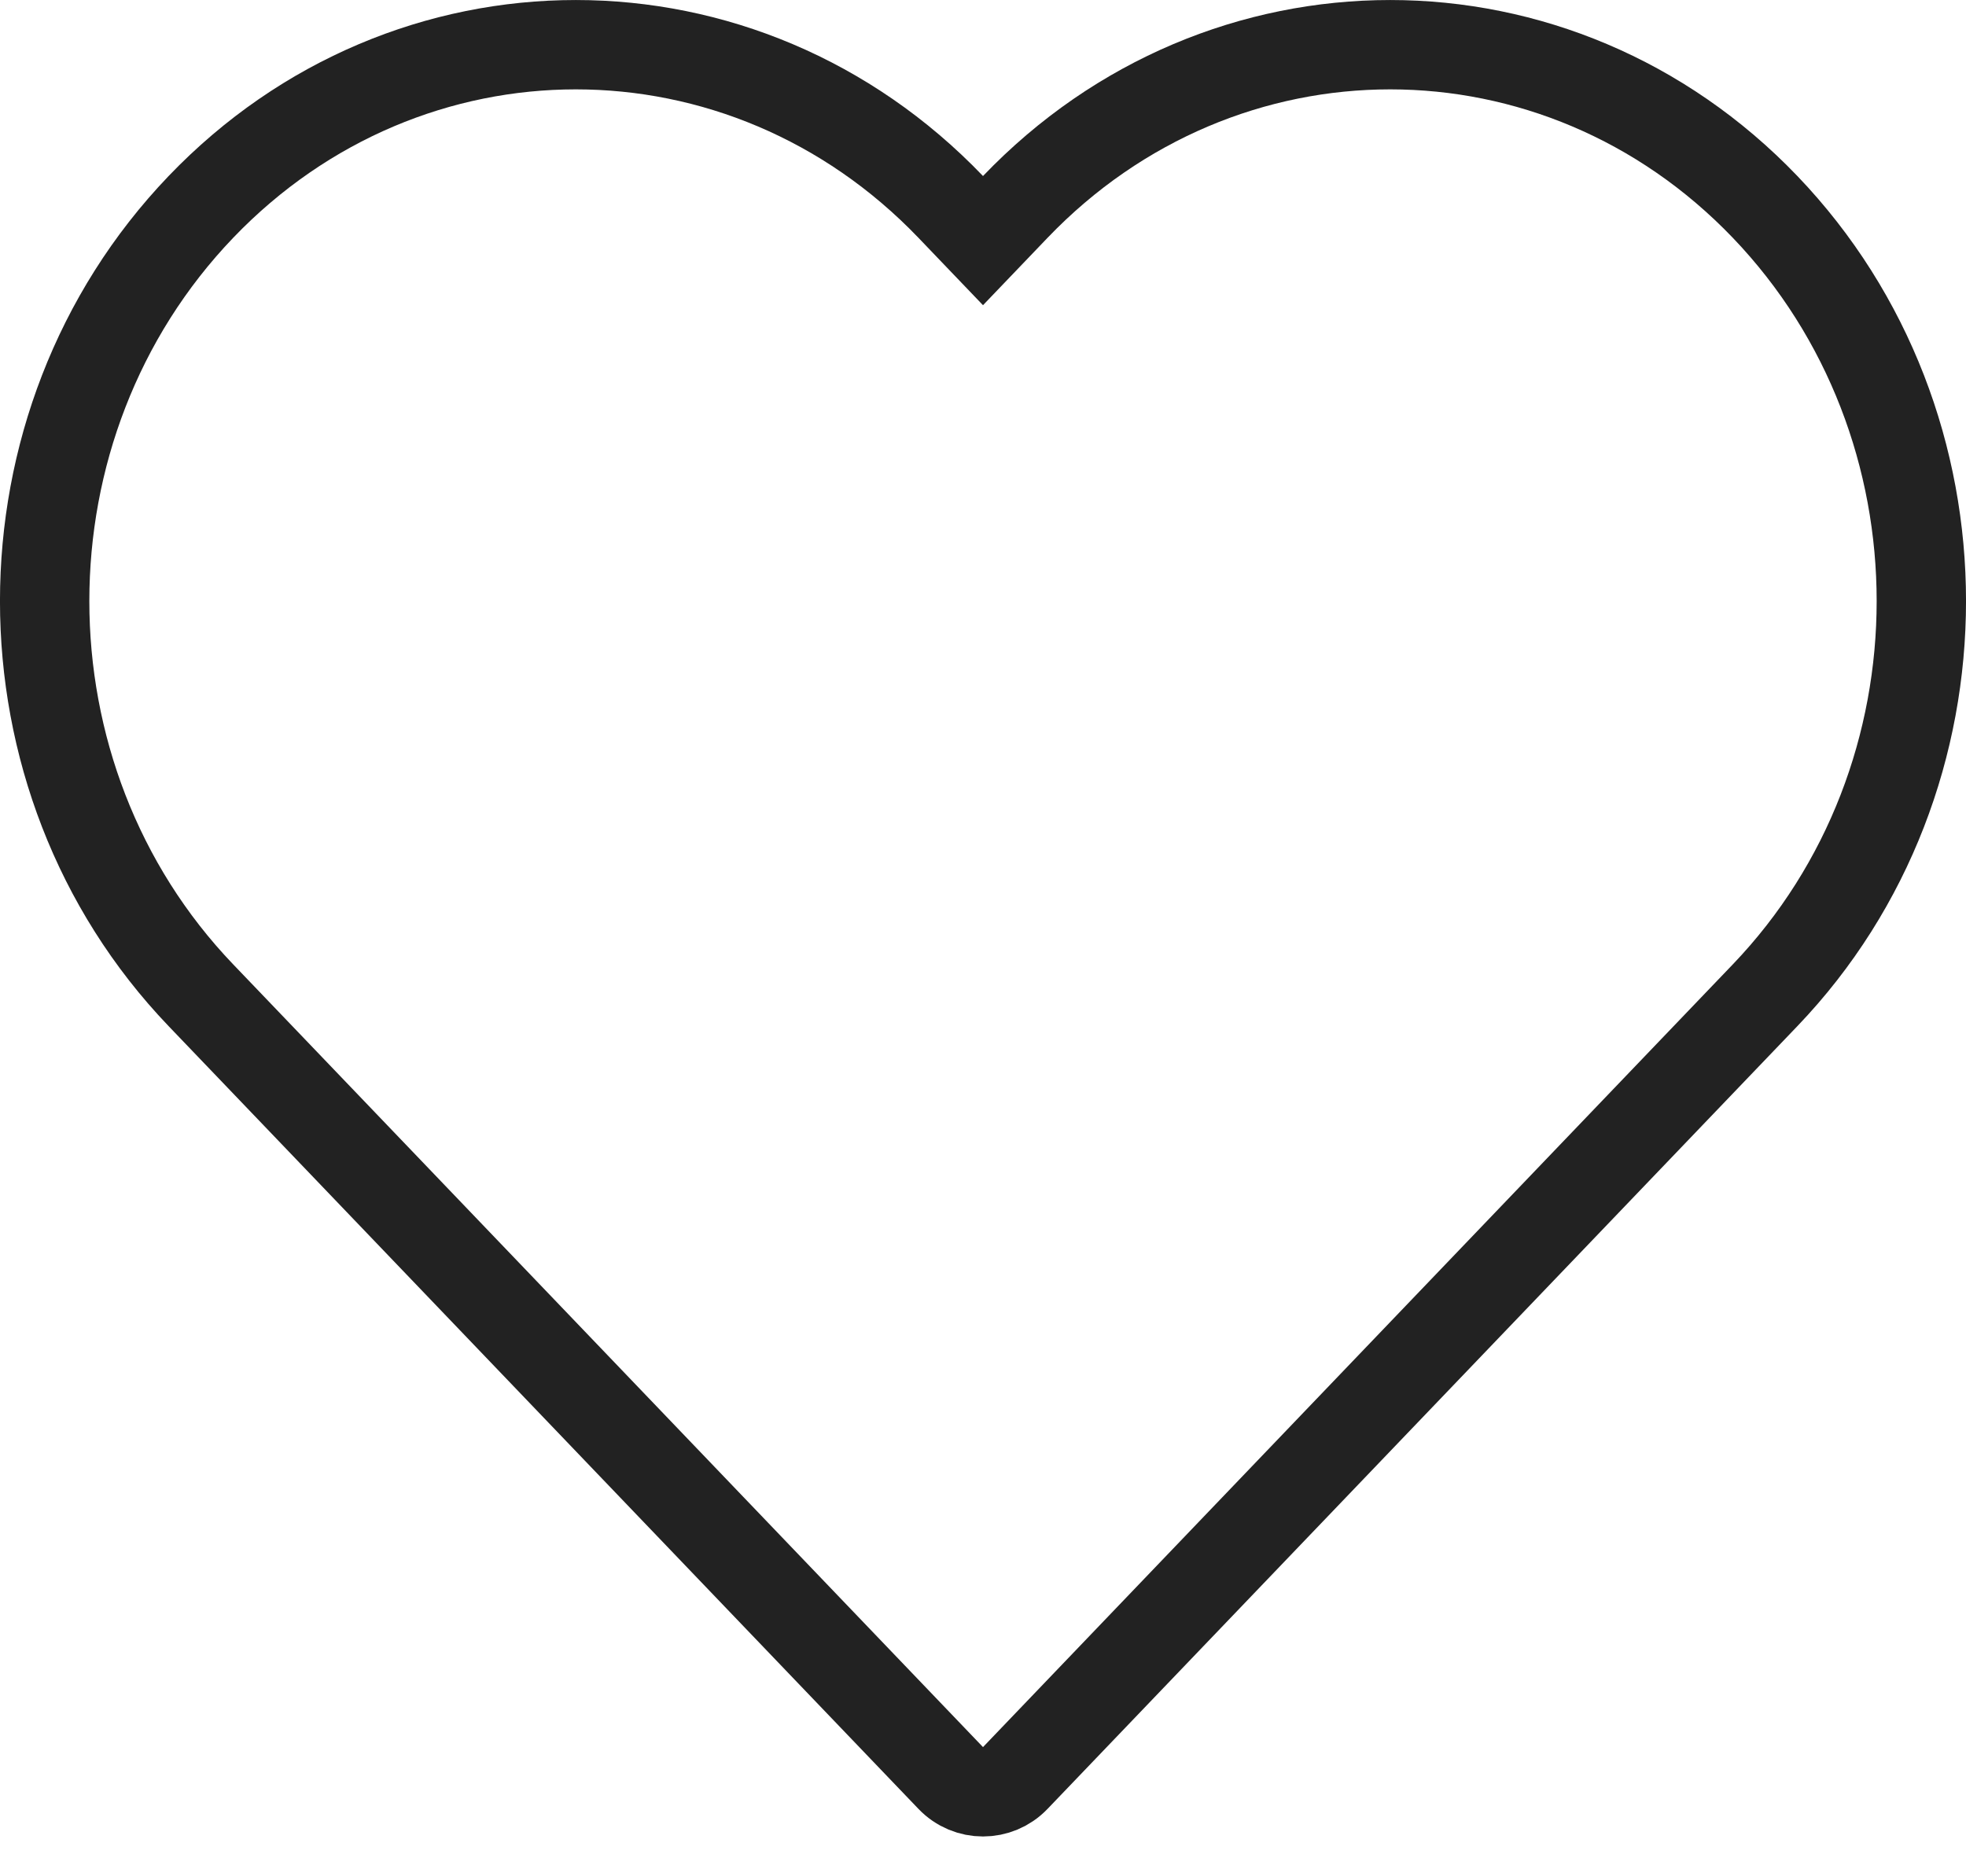<svg width="22" height="21" viewBox="0 0 22 21" fill="none" xmlns="http://www.w3.org/2000/svg">
<path d="M10.639 2.316L11 2.693L11.361 2.316C13.681 -0.105 17.432 -0.105 19.752 2.316C22.083 4.75 22.083 8.705 19.752 11.139L11.361 19.9C11.164 20.106 10.836 20.106 10.639 19.9L2.248 11.139C-0.083 8.705 -0.083 4.75 2.248 2.316C4.568 -0.105 8.319 -0.105 10.639 2.316Z" stroke="#222222"/>
</svg>
